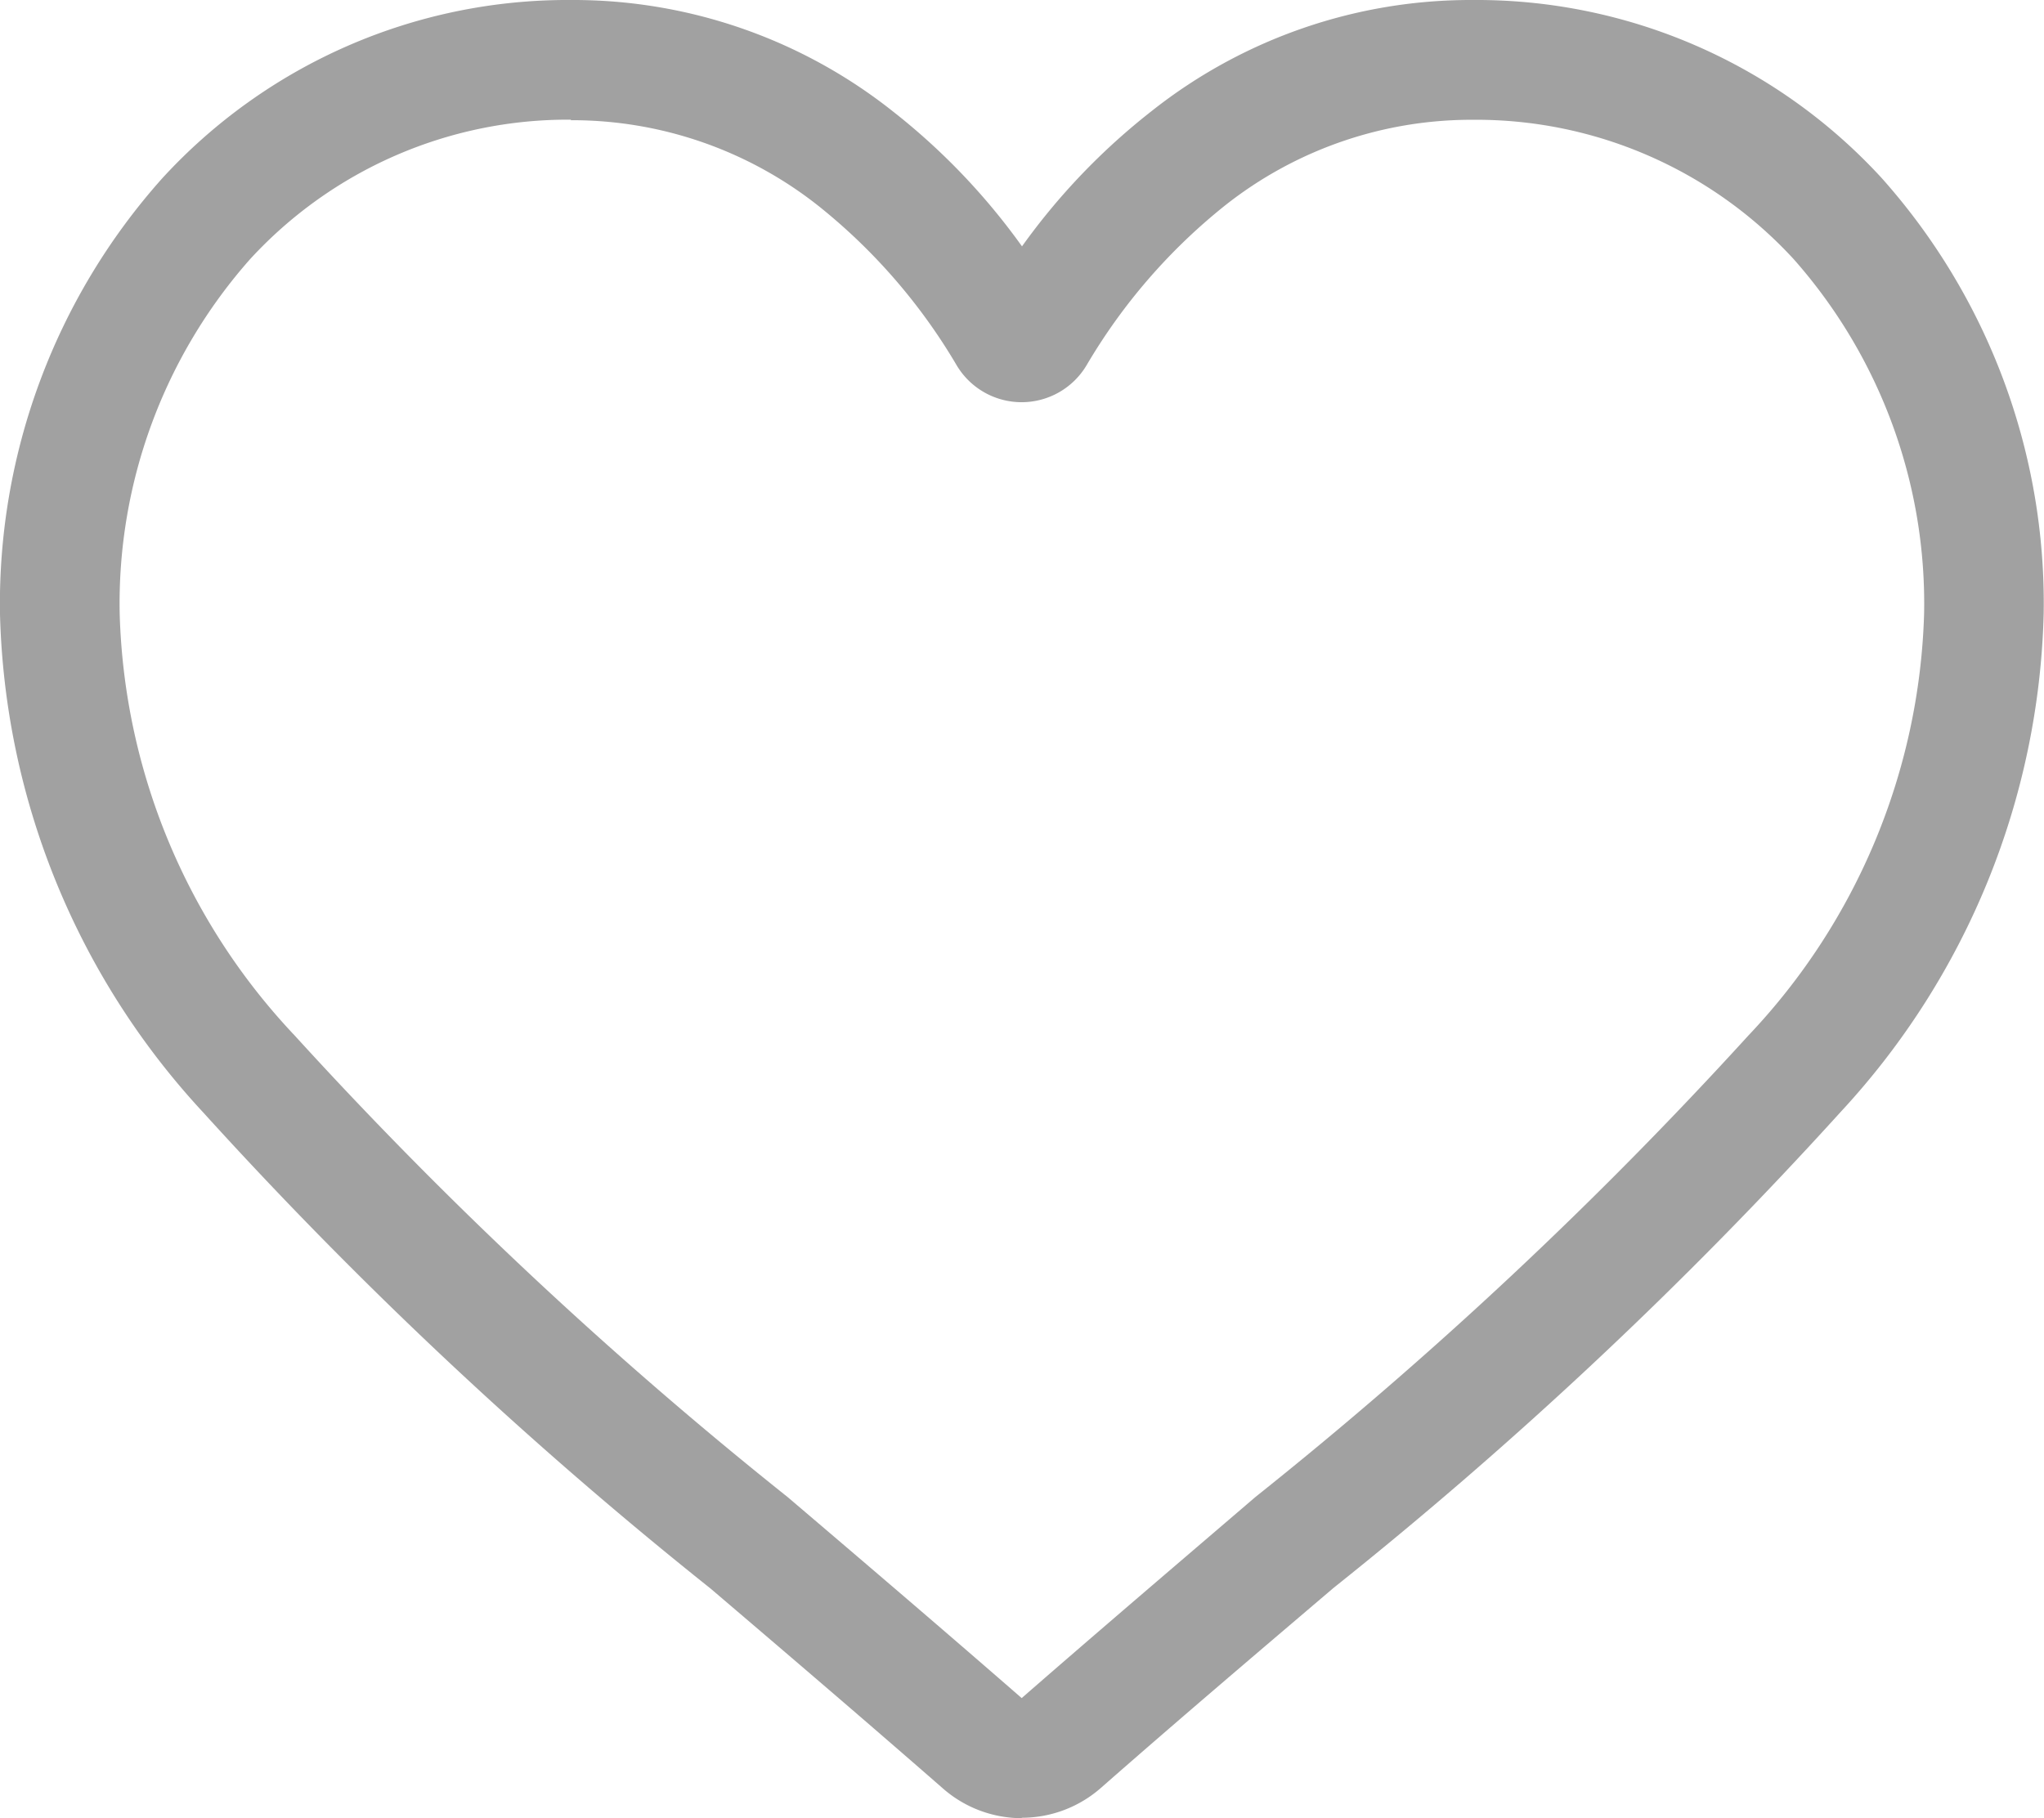 <svg xmlns="http://www.w3.org/2000/svg" width="19.228" height="17.107" viewBox="0 0 19.228 17.107"><defs><style>.a{fill:#a1a1a1;}</style></defs><path class="a" d="M9.614,17.107a1.128,1.128,0,0,1-.743-.279c-.777-.679-1.526-1.318-2.186-1.881l0,0a40.662,40.662,0,0,1-4.774-4.481A7.157,7.157,0,0,1,0,5.779a6.01,6.01,0,0,1,1.525-4.1A5.171,5.171,0,0,1,5.372,0,4.836,4.836,0,0,1,8.393,1.043,6.181,6.181,0,0,1,9.614,2.318a6.182,6.182,0,0,1,1.222-1.275A4.836,4.836,0,0,1,13.857,0,5.171,5.171,0,0,1,17.7,1.674a6.01,6.01,0,0,1,1.525,4.1,7.156,7.156,0,0,1-1.907,4.685,40.658,40.658,0,0,1-4.773,4.481c-.662.564-1.412,1.2-2.191,1.884a1.128,1.128,0,0,1-.743.279ZM5.372,1.126A4.057,4.057,0,0,0,2.353,2.438,4.889,4.889,0,0,0,1.126,5.779,6.022,6.022,0,0,0,2.774,9.745a40.014,40.014,0,0,0,4.637,4.342l0,0c.663.565,1.415,1.206,2.2,1.89.787-.686,1.54-1.327,2.2-1.893a40.024,40.024,0,0,0,4.637-4.342A6.022,6.022,0,0,0,18.1,5.779a4.889,4.889,0,0,0-1.227-3.341,4.056,4.056,0,0,0-3.018-1.311,3.736,3.736,0,0,0-2.332.807,5.466,5.466,0,0,0-1.3,1.5A.711.711,0,0,1,9,3.438a5.461,5.461,0,0,0-1.3-1.5,3.735,3.735,0,0,0-2.332-.807Zm0,0" transform="translate(0 0)"/></svg>